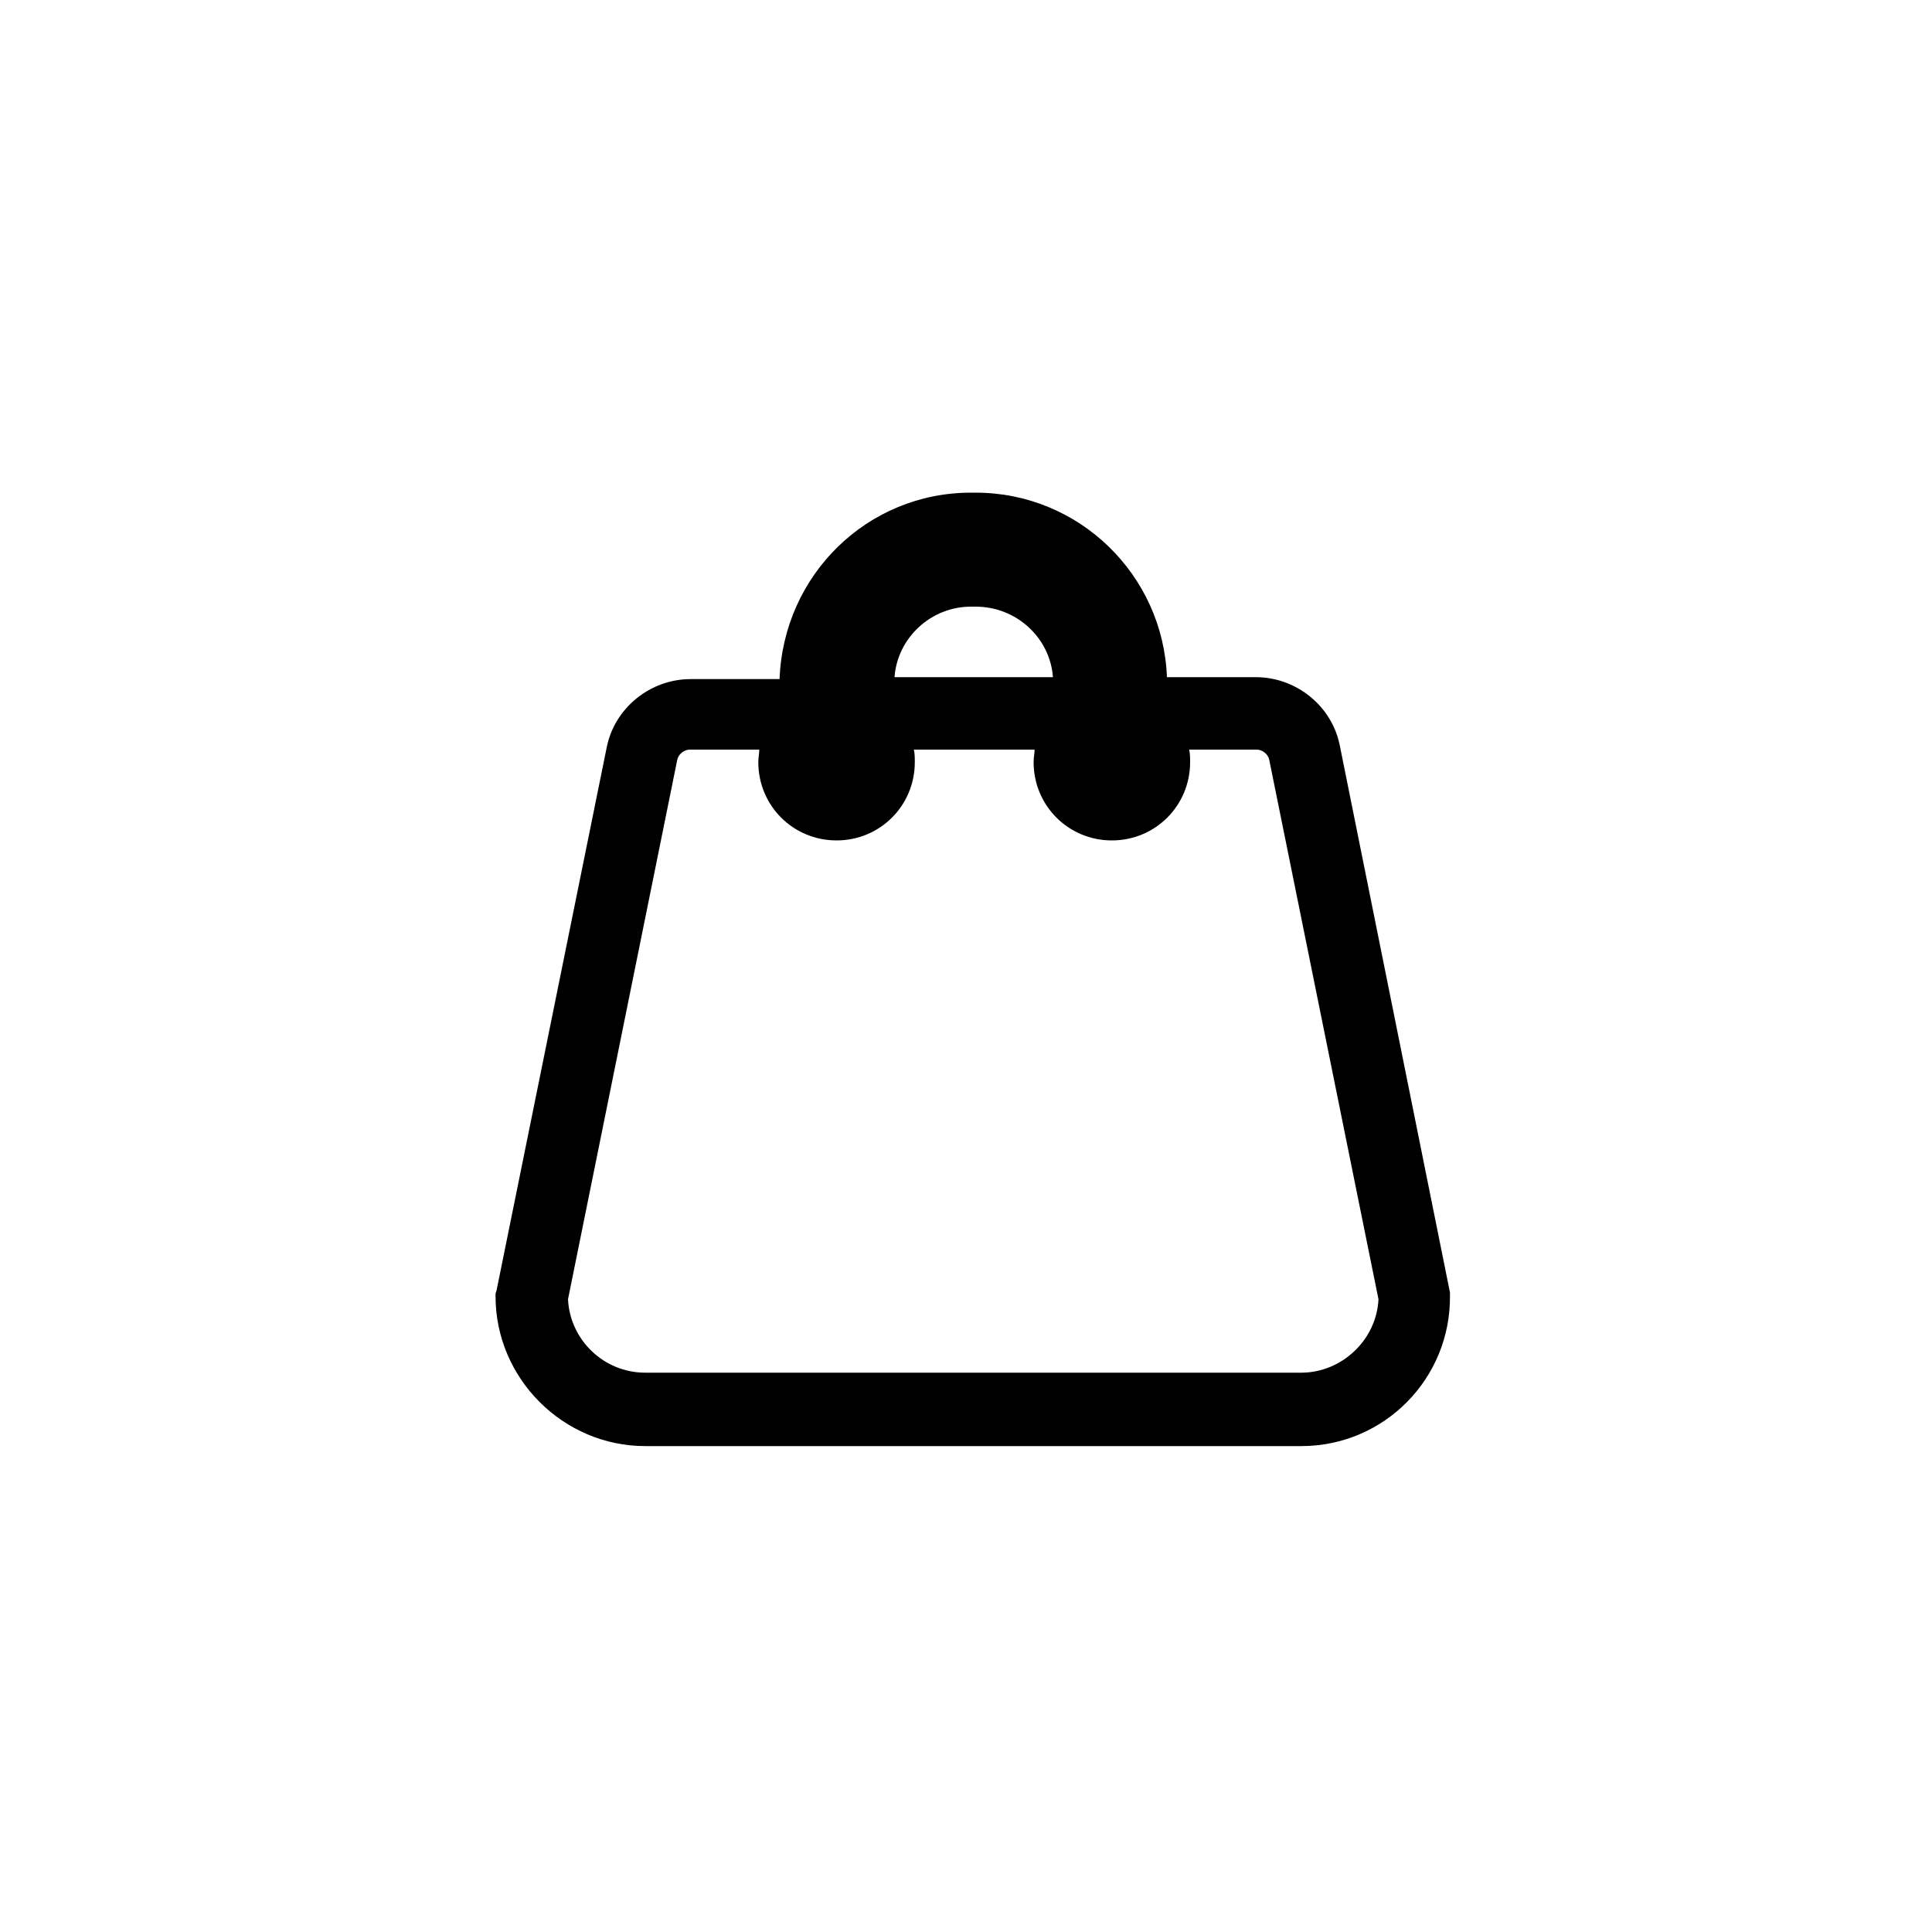 <?xml version="1.0" encoding="utf-8"?>
<!-- Generator: Adobe Illustrator 22.0.1, SVG Export Plug-In . SVG Version: 6.00 Build 0)  -->
<svg version="1.1" id="Capa_1" xmlns="http://www.w3.org/2000/svg" xmlns:xlink="http://www.w3.org/1999/xlink" x="0px" y="0px"
	 viewBox="0 0 200 200" style="enable-background:new 0 0 200 200;" xml:space="preserve">
<g>
	<path d="M134.7,149.7H66.8c-8.5,0-15.5-7-15.5-15.5v-0.3l0.1-0.3l11.4-56.2c0.8-4.1,4.5-7.1,8.7-7.1h9.2
		C81.1,59.5,89.8,51,100.5,51h0.5c10.7,0,19.4,8.5,19.8,19.1h9.2c4.2,0,7.9,3,8.7,7.1l0,0l11.4,56.6v0.3
		C150.2,142.7,143.3,149.7,134.7,149.7z M58.8,134.5c0.2,4.2,3.7,7.6,8,7.6h67.9c4.2,0,7.8-3.4,8-7.6l-11.3-55.8
		c-0.1-0.6-0.7-1.1-1.3-1.1h-7c0.1,0.4,0.1,0.9,0.1,1.3c0,4.5-3.6,8.1-8.1,8.1s-8.1-3.6-8.1-8.1c0-0.5,0.1-0.9,0.1-1.3H94.6
		c0.1,0.4,0.1,0.9,0.1,1.3c0,4.5-3.6,8.1-8.1,8.1c-4.5,0-8.1-3.6-8.1-8.1c0-0.5,0.1-0.9,0.1-1.3h-7.2c-0.6,0-1.2,0.5-1.3,1.1
		L58.8,134.5z M92.6,70.1H109c-0.3-4.1-3.8-7.3-8-7.3h-0.5C96.4,62.8,92.9,66,92.6,70.1z"/>
</g>
</svg>
